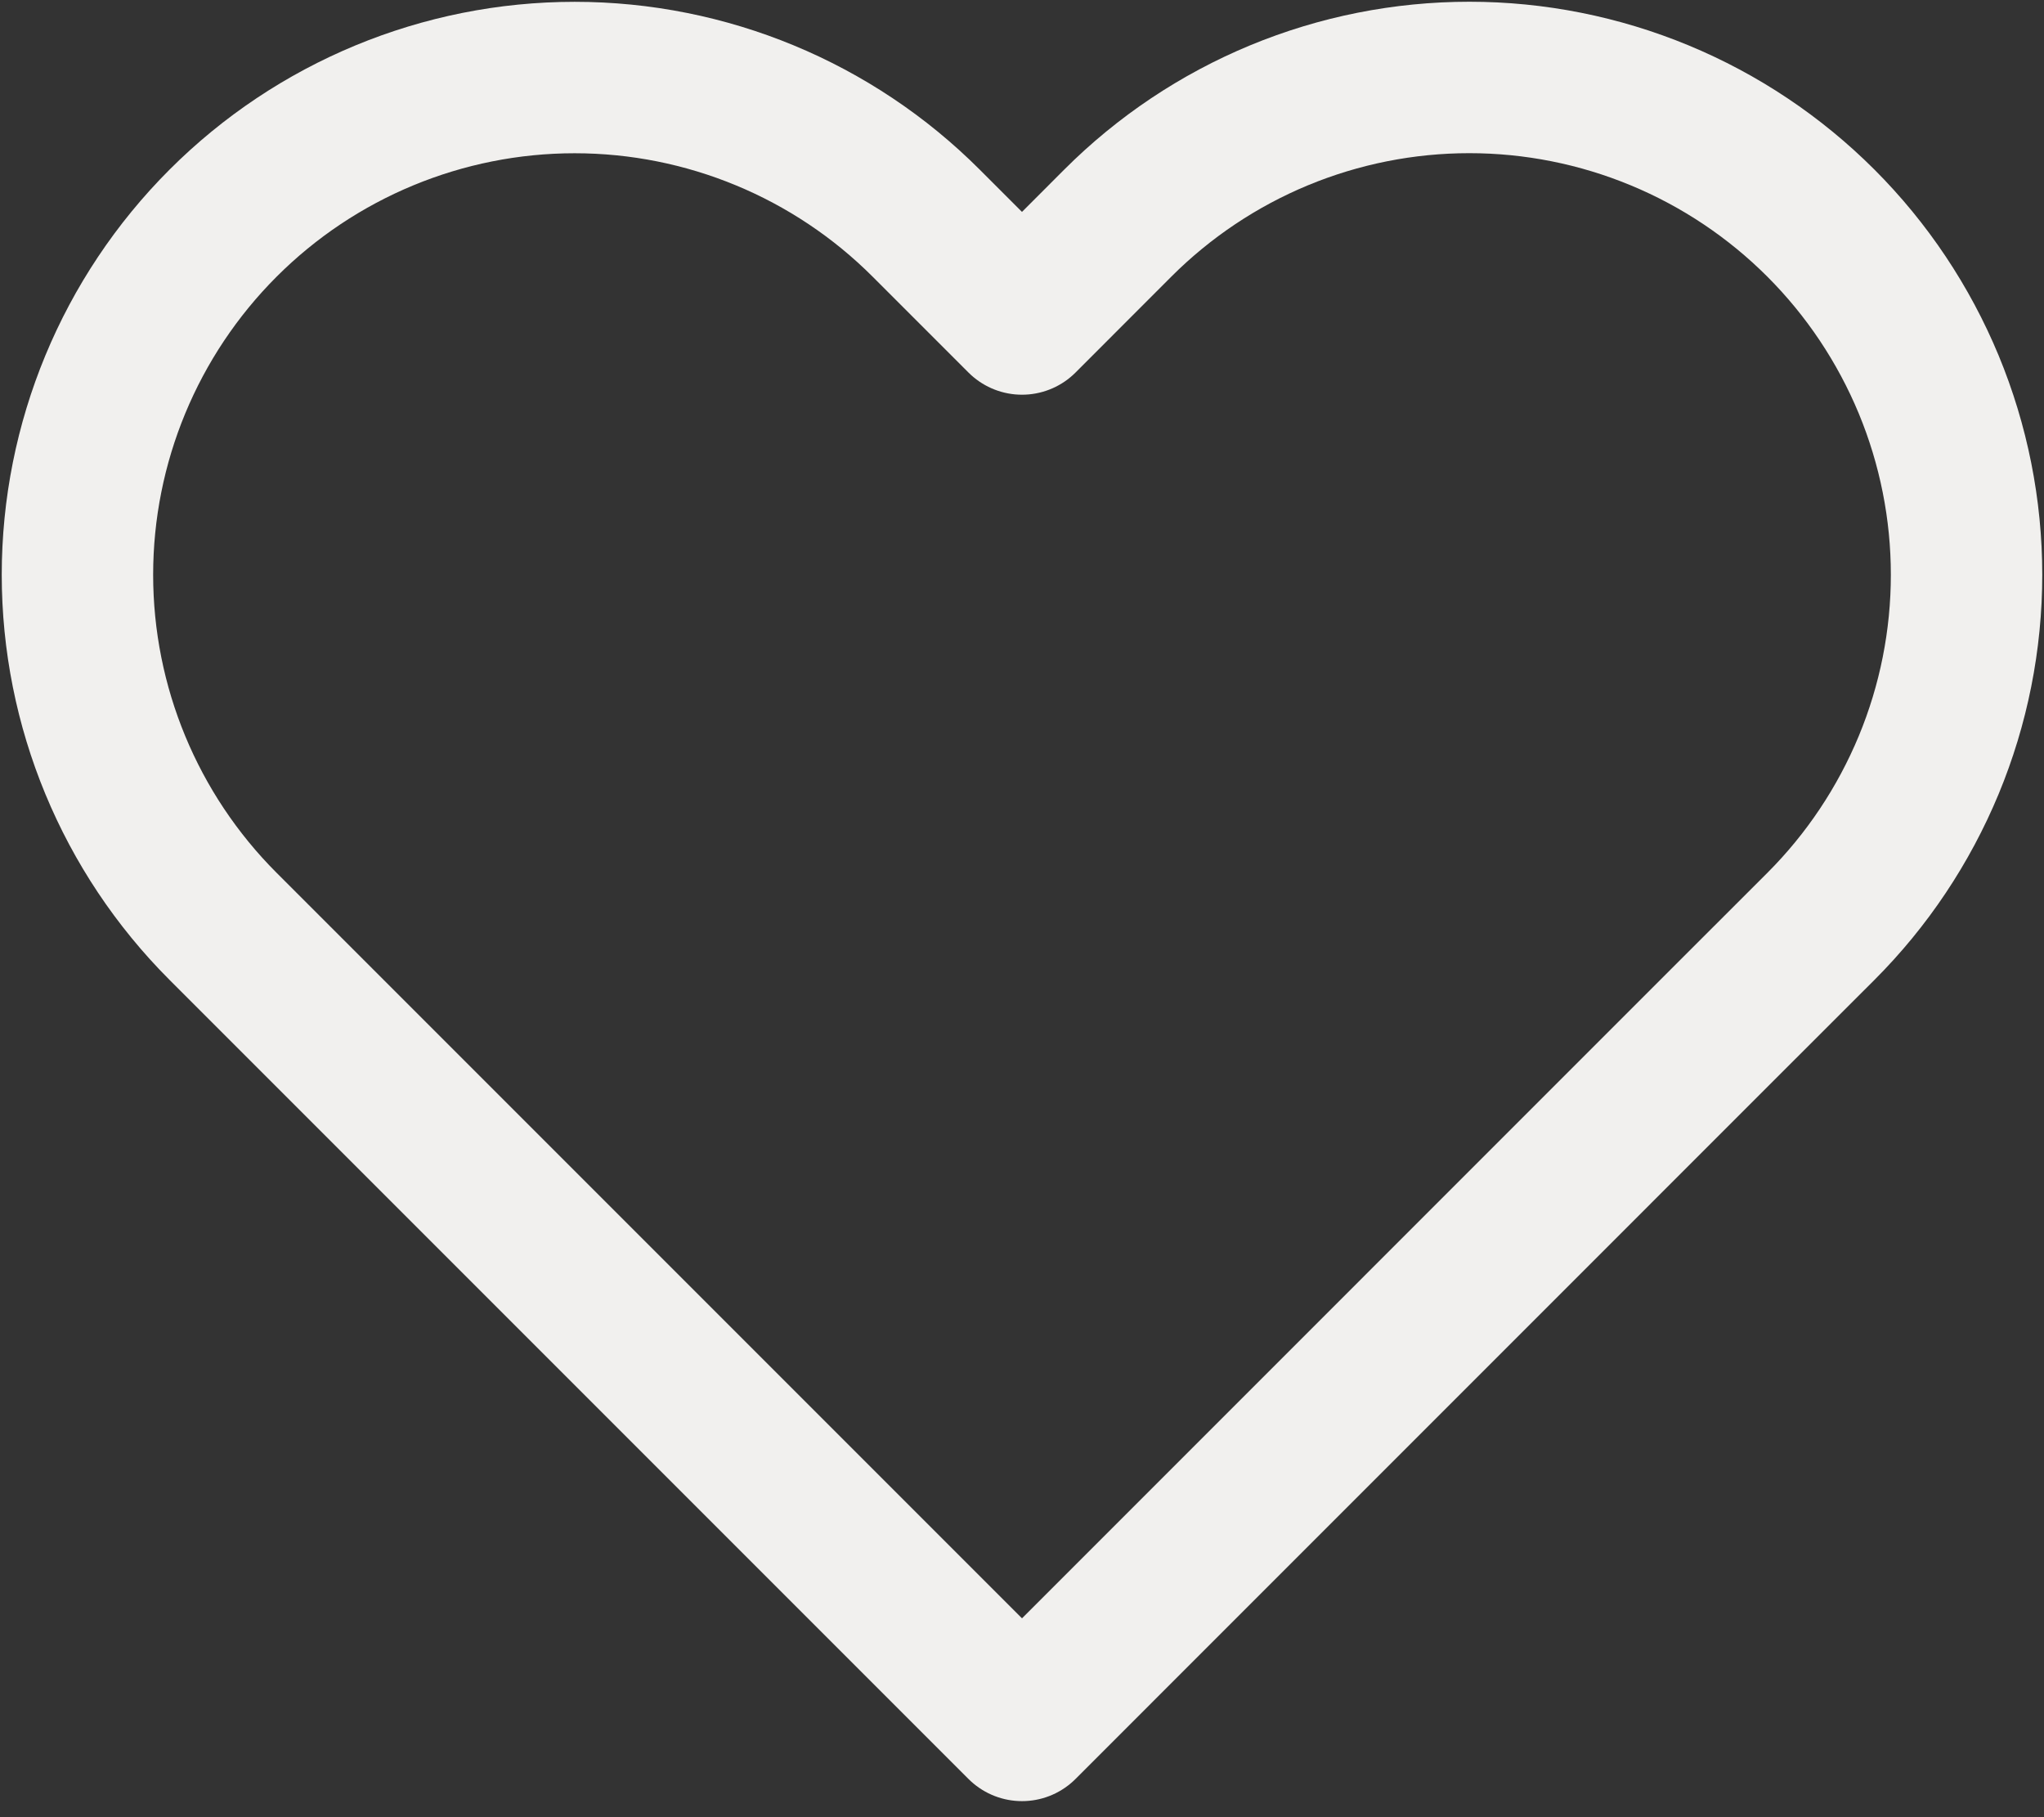 <svg width="27" height="24" viewBox="0 0 27 24" fill="none" xmlns="http://www.w3.org/2000/svg">
<rect x="0" y="0" width="27" height="24" fill="#333333" stroke="none"/>
<path d="M24.053 2.947C23.443 2.337 22.719 1.853 21.922 1.523C21.125 1.193 20.271 1.023 19.409 1.023C18.546 1.023 17.692 1.193 16.895 1.523C16.099 1.853 15.375 2.337 14.765 2.947L13.5 4.213L12.234 2.947C11.003 1.716 9.332 1.024 7.591 1.024C5.849 1.024 4.178 1.716 2.947 2.947C1.715 4.179 1.023 5.849 1.023 7.591C1.023 9.333 1.715 11.003 2.947 12.235L4.212 13.5L13.5 22.788L22.787 13.5L24.053 12.235C24.663 11.625 25.146 10.901 25.477 10.104C25.807 9.308 25.977 8.454 25.977 7.591C25.977 6.729 25.807 5.875 25.477 5.078C25.146 4.281 24.663 3.557 24.053 2.947Z" stroke="#F1F0EE" stroke-width="2" stroke-linecap="round" stroke-linejoin="round"/>
</svg>
